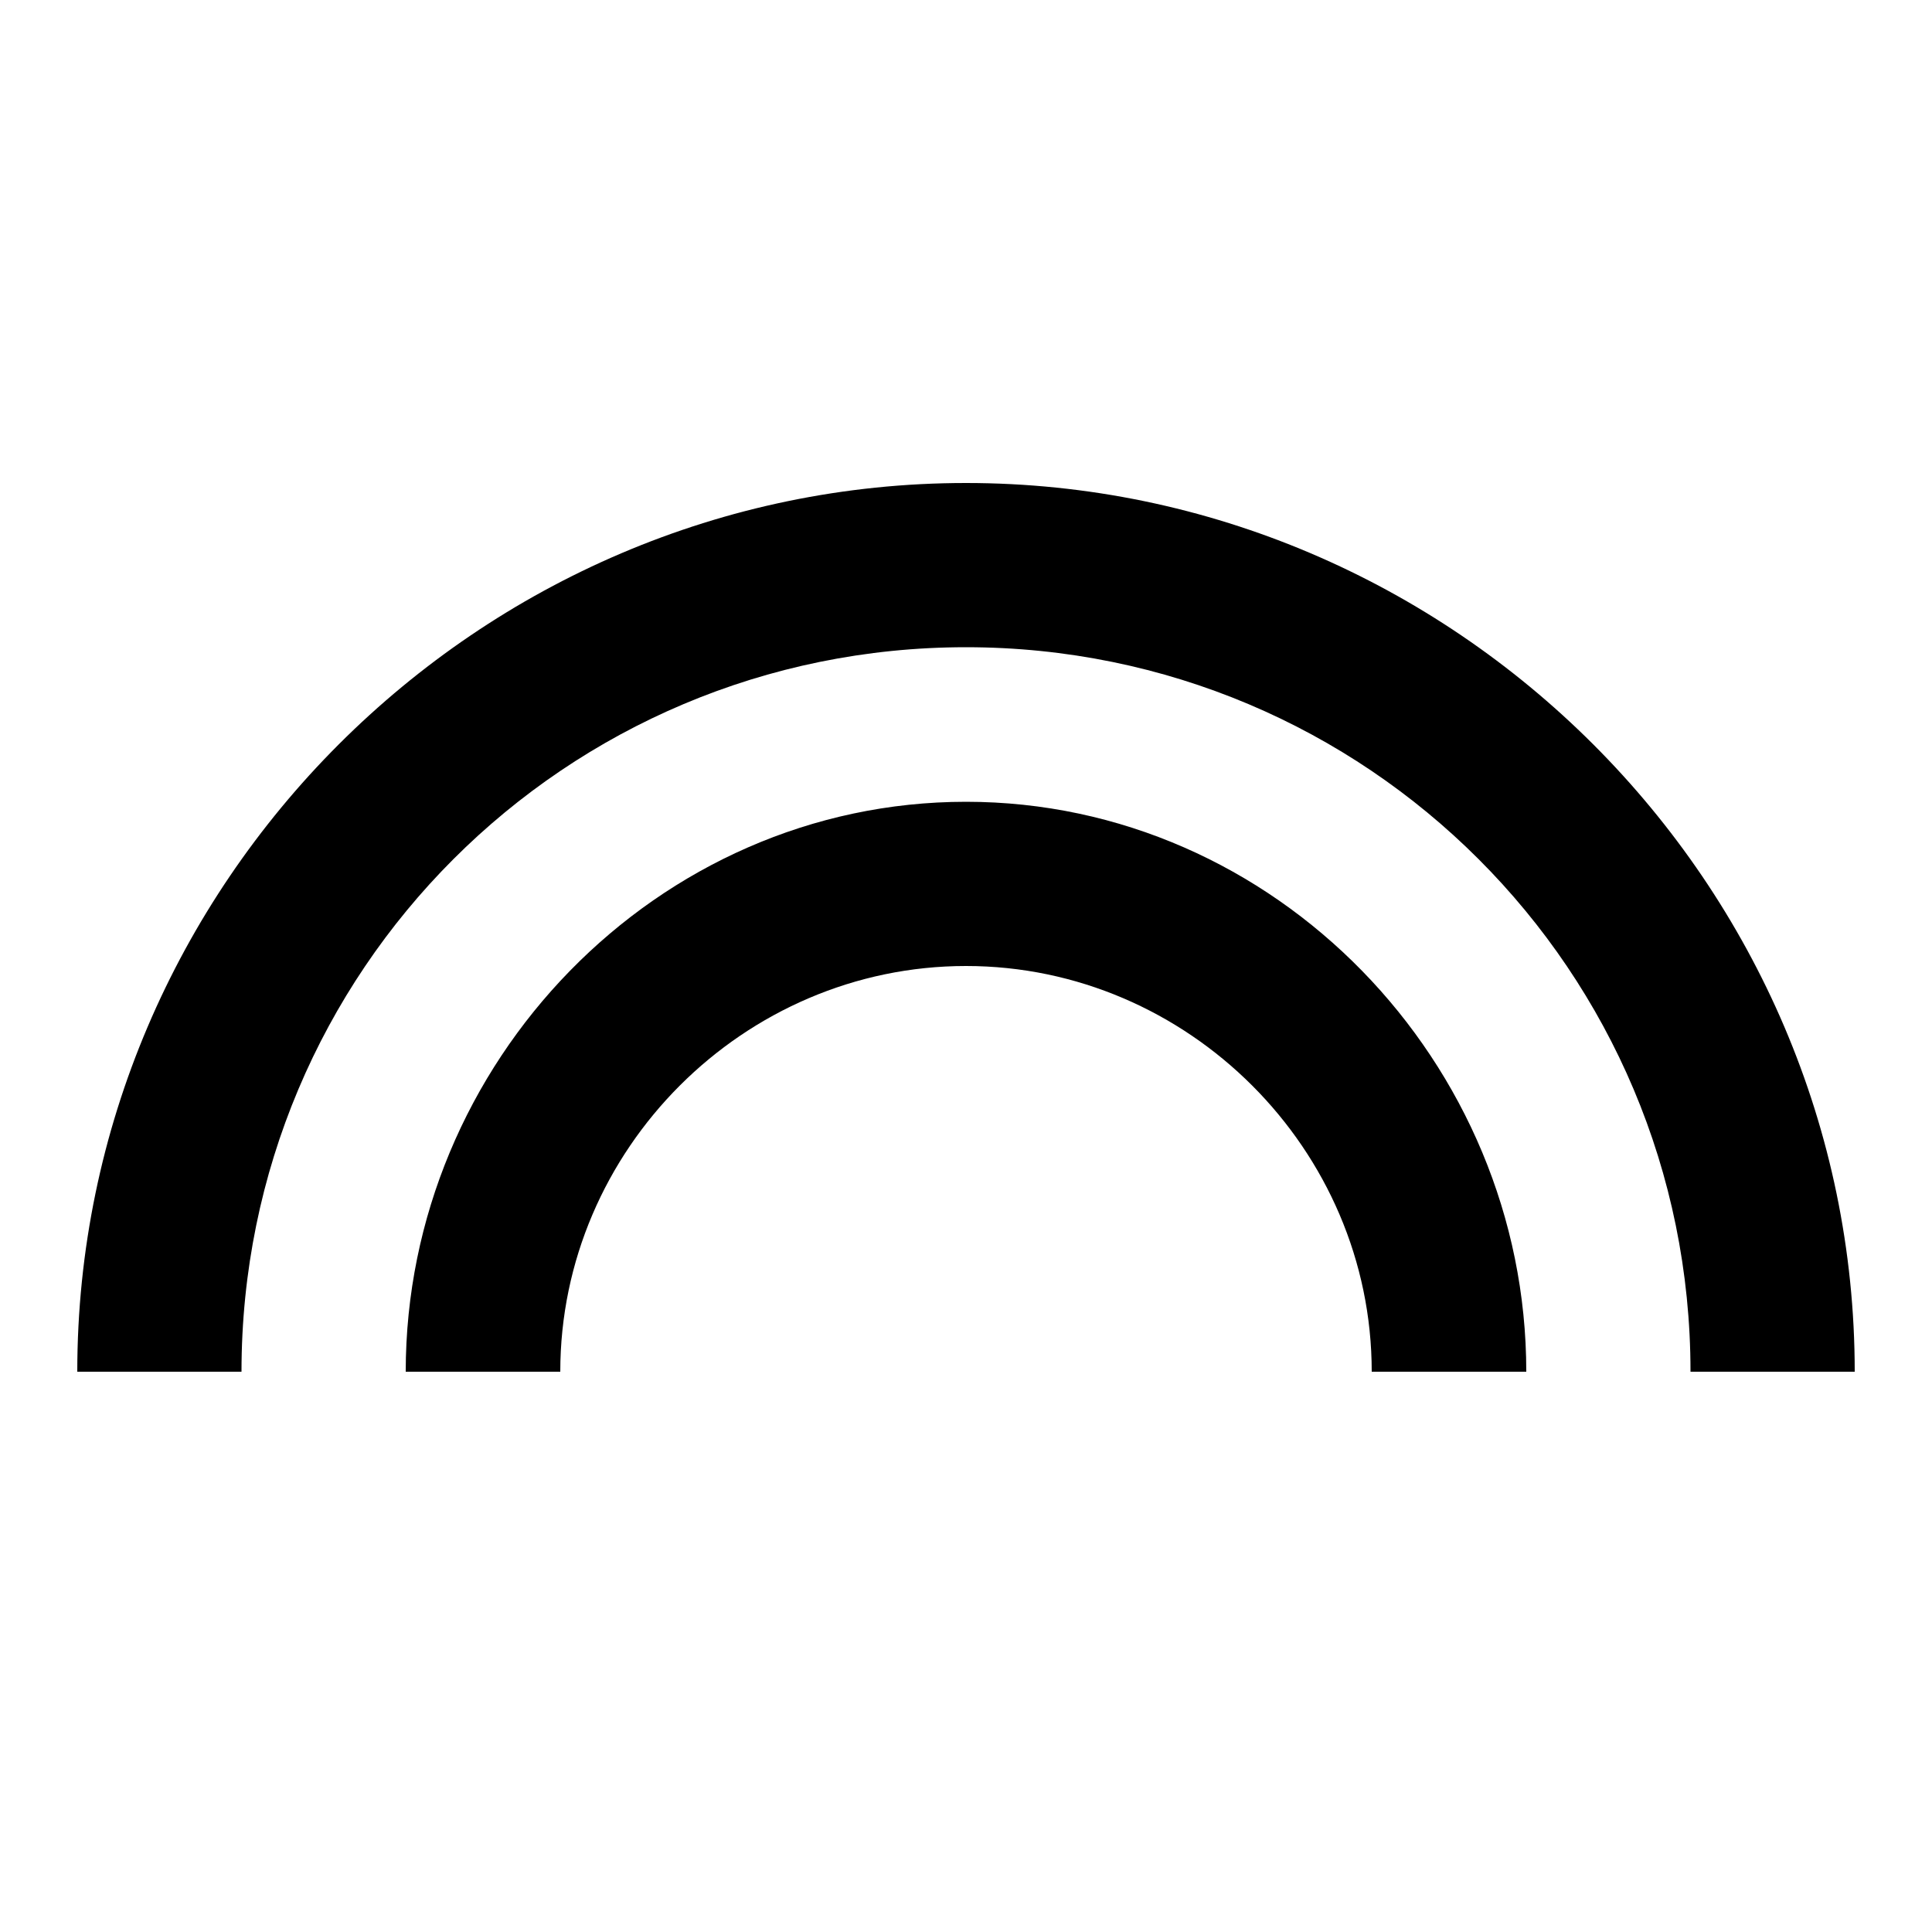 <?xml version="1.0"?><svg xmlns="http://www.w3.org/2000/svg" width="40" height="40" viewBox="0 0 40 40"><path  d="m20 10c10.1 0 18.4 8.3 18.4 18.4h-3.4c0-8.3-6.7-15-15-15s-15 6.7-15 15h-3.4c0-10.1 8.3-18.4 18.4-18.4z m0 6.6c6.4 0 11.6 5.4 11.6 11.8h-3.2c0-4.6-3.8-8.4-8.4-8.4s-8.4 3.8-8.4 8.4h-3.2c0-6.4 5.2-11.8 11.6-11.8z"></path></svg>